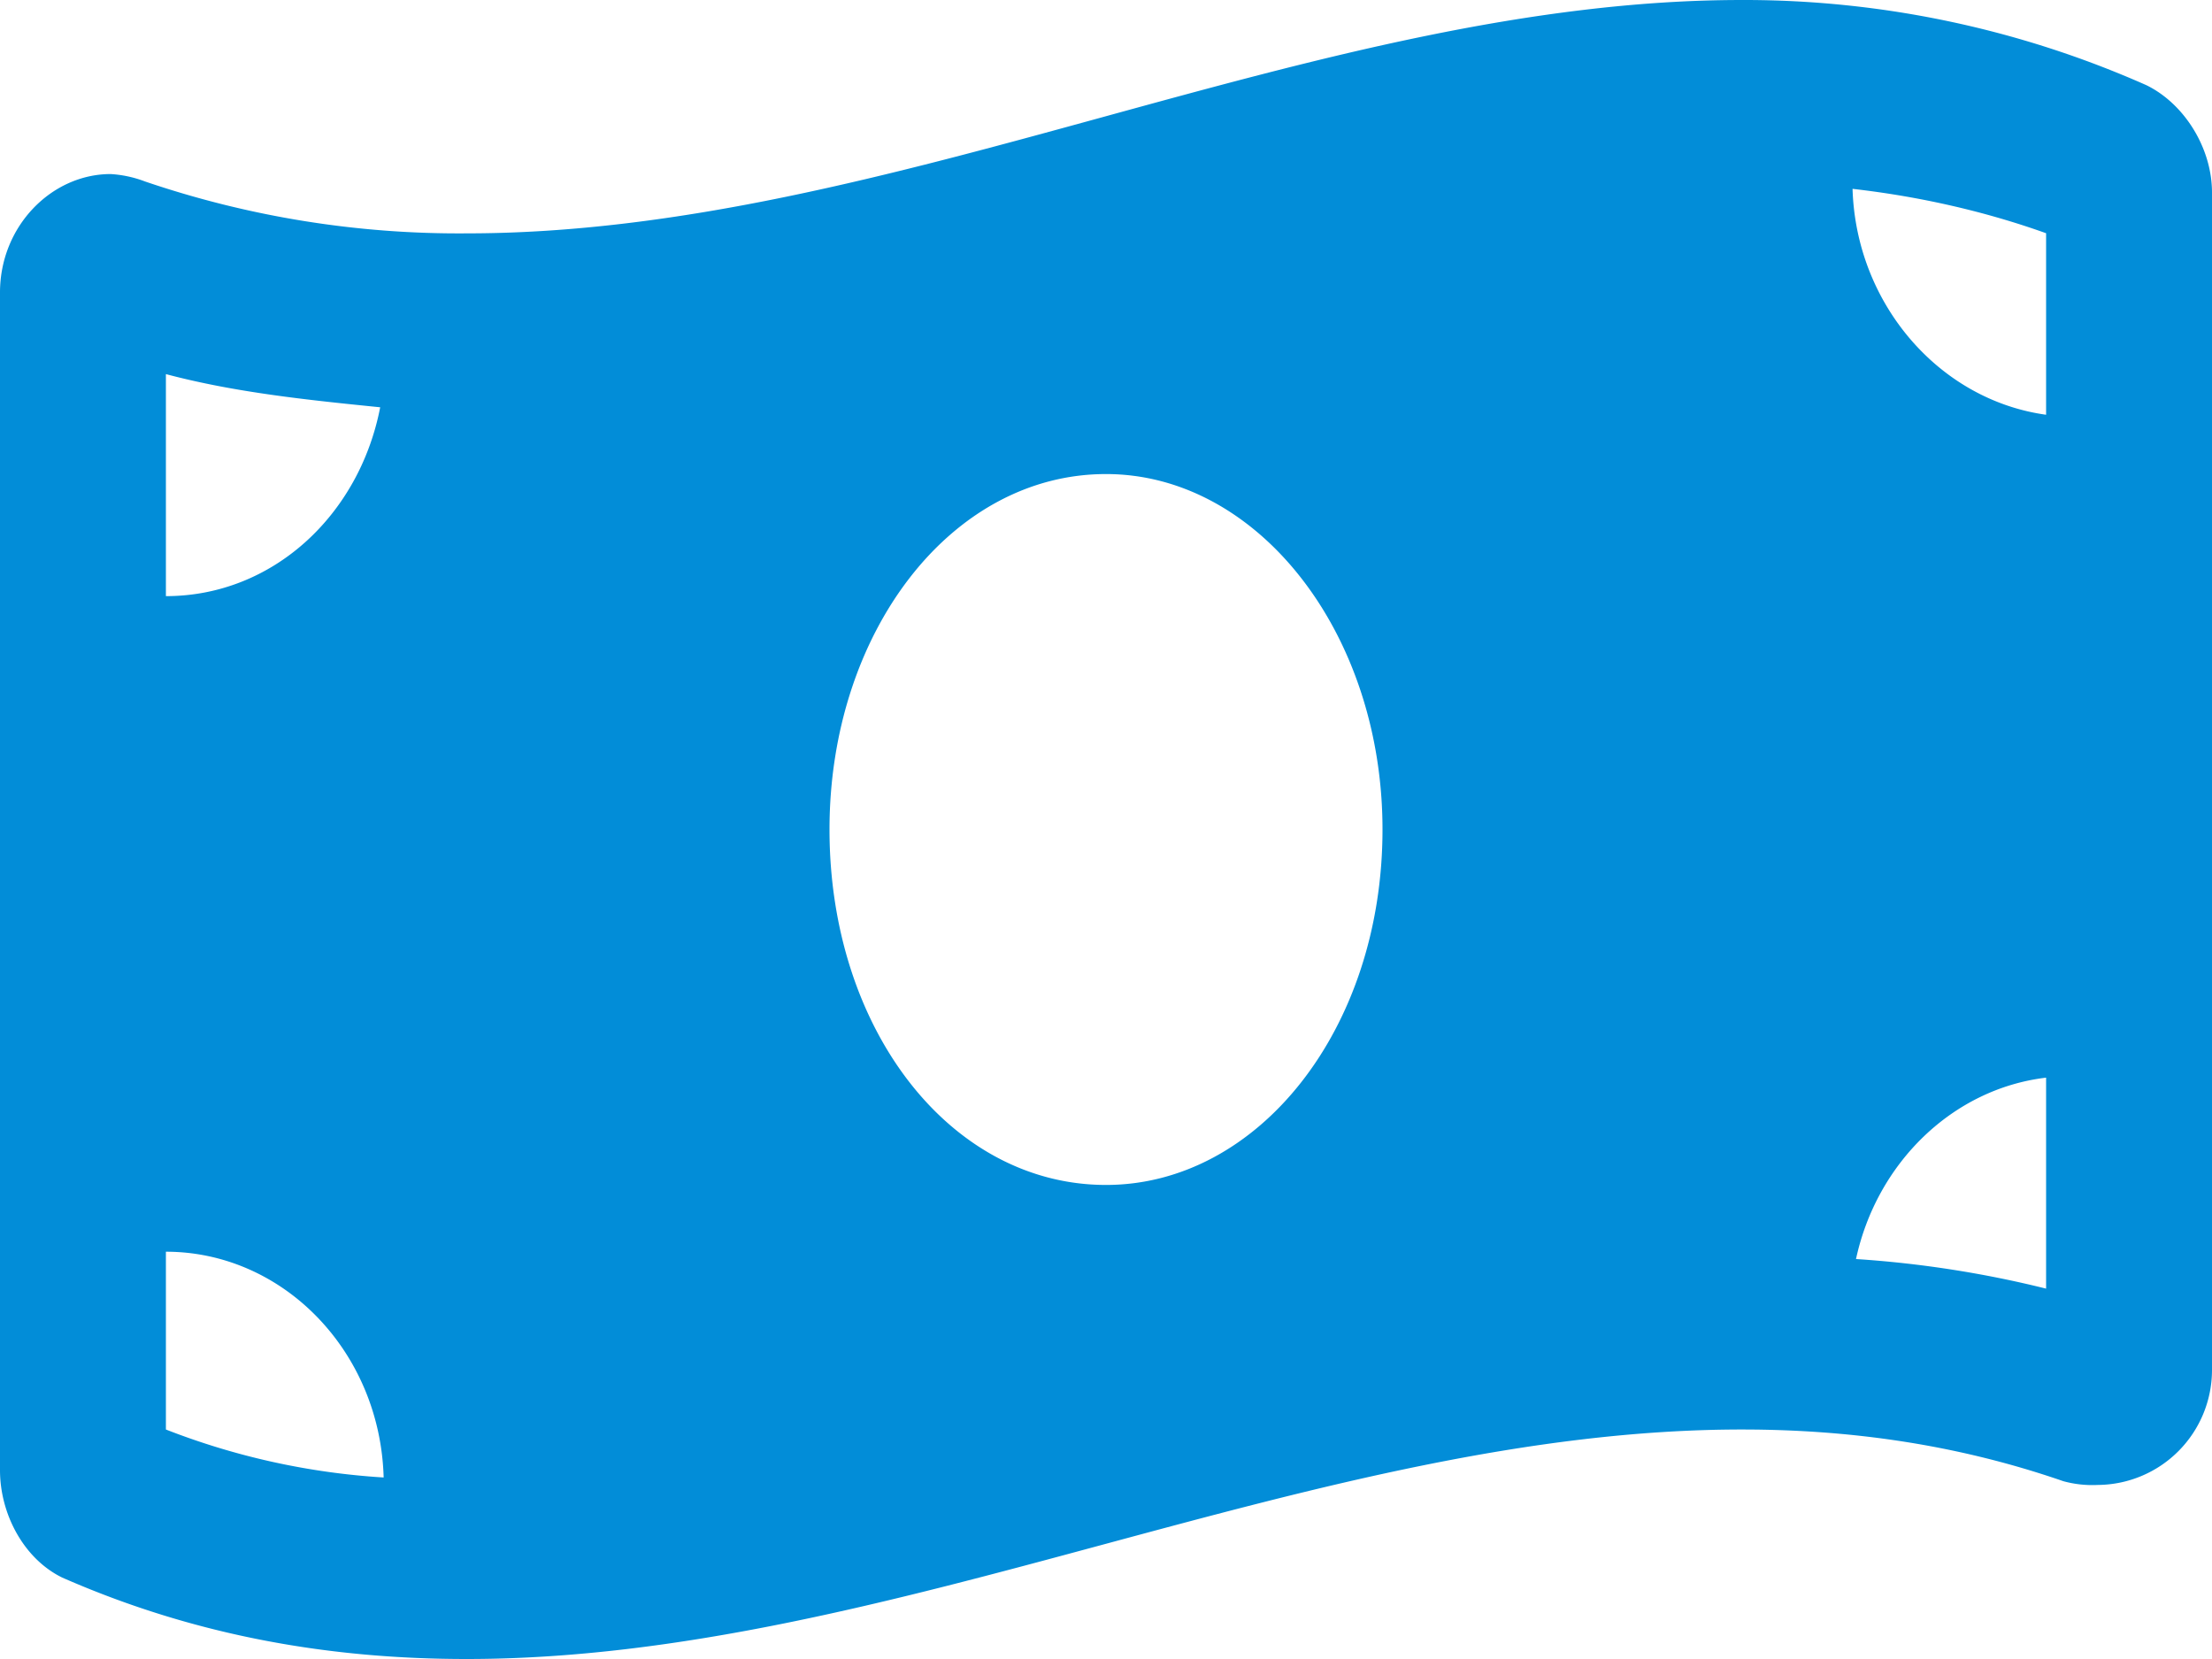 <svg width="16" height="12" fill="none" xmlns="http://www.w3.org/2000/svg"><path d="M15.525.616A7.177 7.177 0 0012.6 0C9.525 0 6.45 1.688 3.375 1.688a7.04 7.04 0 01-2.325-.375.837.837 0 00-.25-.054c-.425 0-.8.375-.8.857v8.518c0 .321.175.643.45.777.975.428 1.95.589 2.925.589 3.075 0 6.15-1.66 9.225-1.66.775 0 1.55.106 2.325.374a.796.796 0 00.25.027.832.832 0 00.825-.83V1.393c0-.322-.2-.643-.475-.777zM1.2 2.706c.5.133 1.025.187 1.55.24-.15.777-.775 1.366-1.55 1.366V2.705zm0 7.633V9.054c.85 0 1.55.723 1.575 1.633A5.203 5.203 0 011.2 10.34zM8 8.571C6.875 8.571 6 7.446 6 6c0-1.42.875-2.571 2-2.571 1.1 0 2 1.151 2 2.571 0 1.446-.9 2.571-2 2.571zm6.8.75a7.77 7.77 0 00-1.375-.214c.15-.696.7-1.232 1.375-1.312V9.32zM14.8 3c-.775-.107-1.375-.804-1.4-1.634.475.054.95.16 1.4.321V3z" fill="#028DD8"/></svg>
